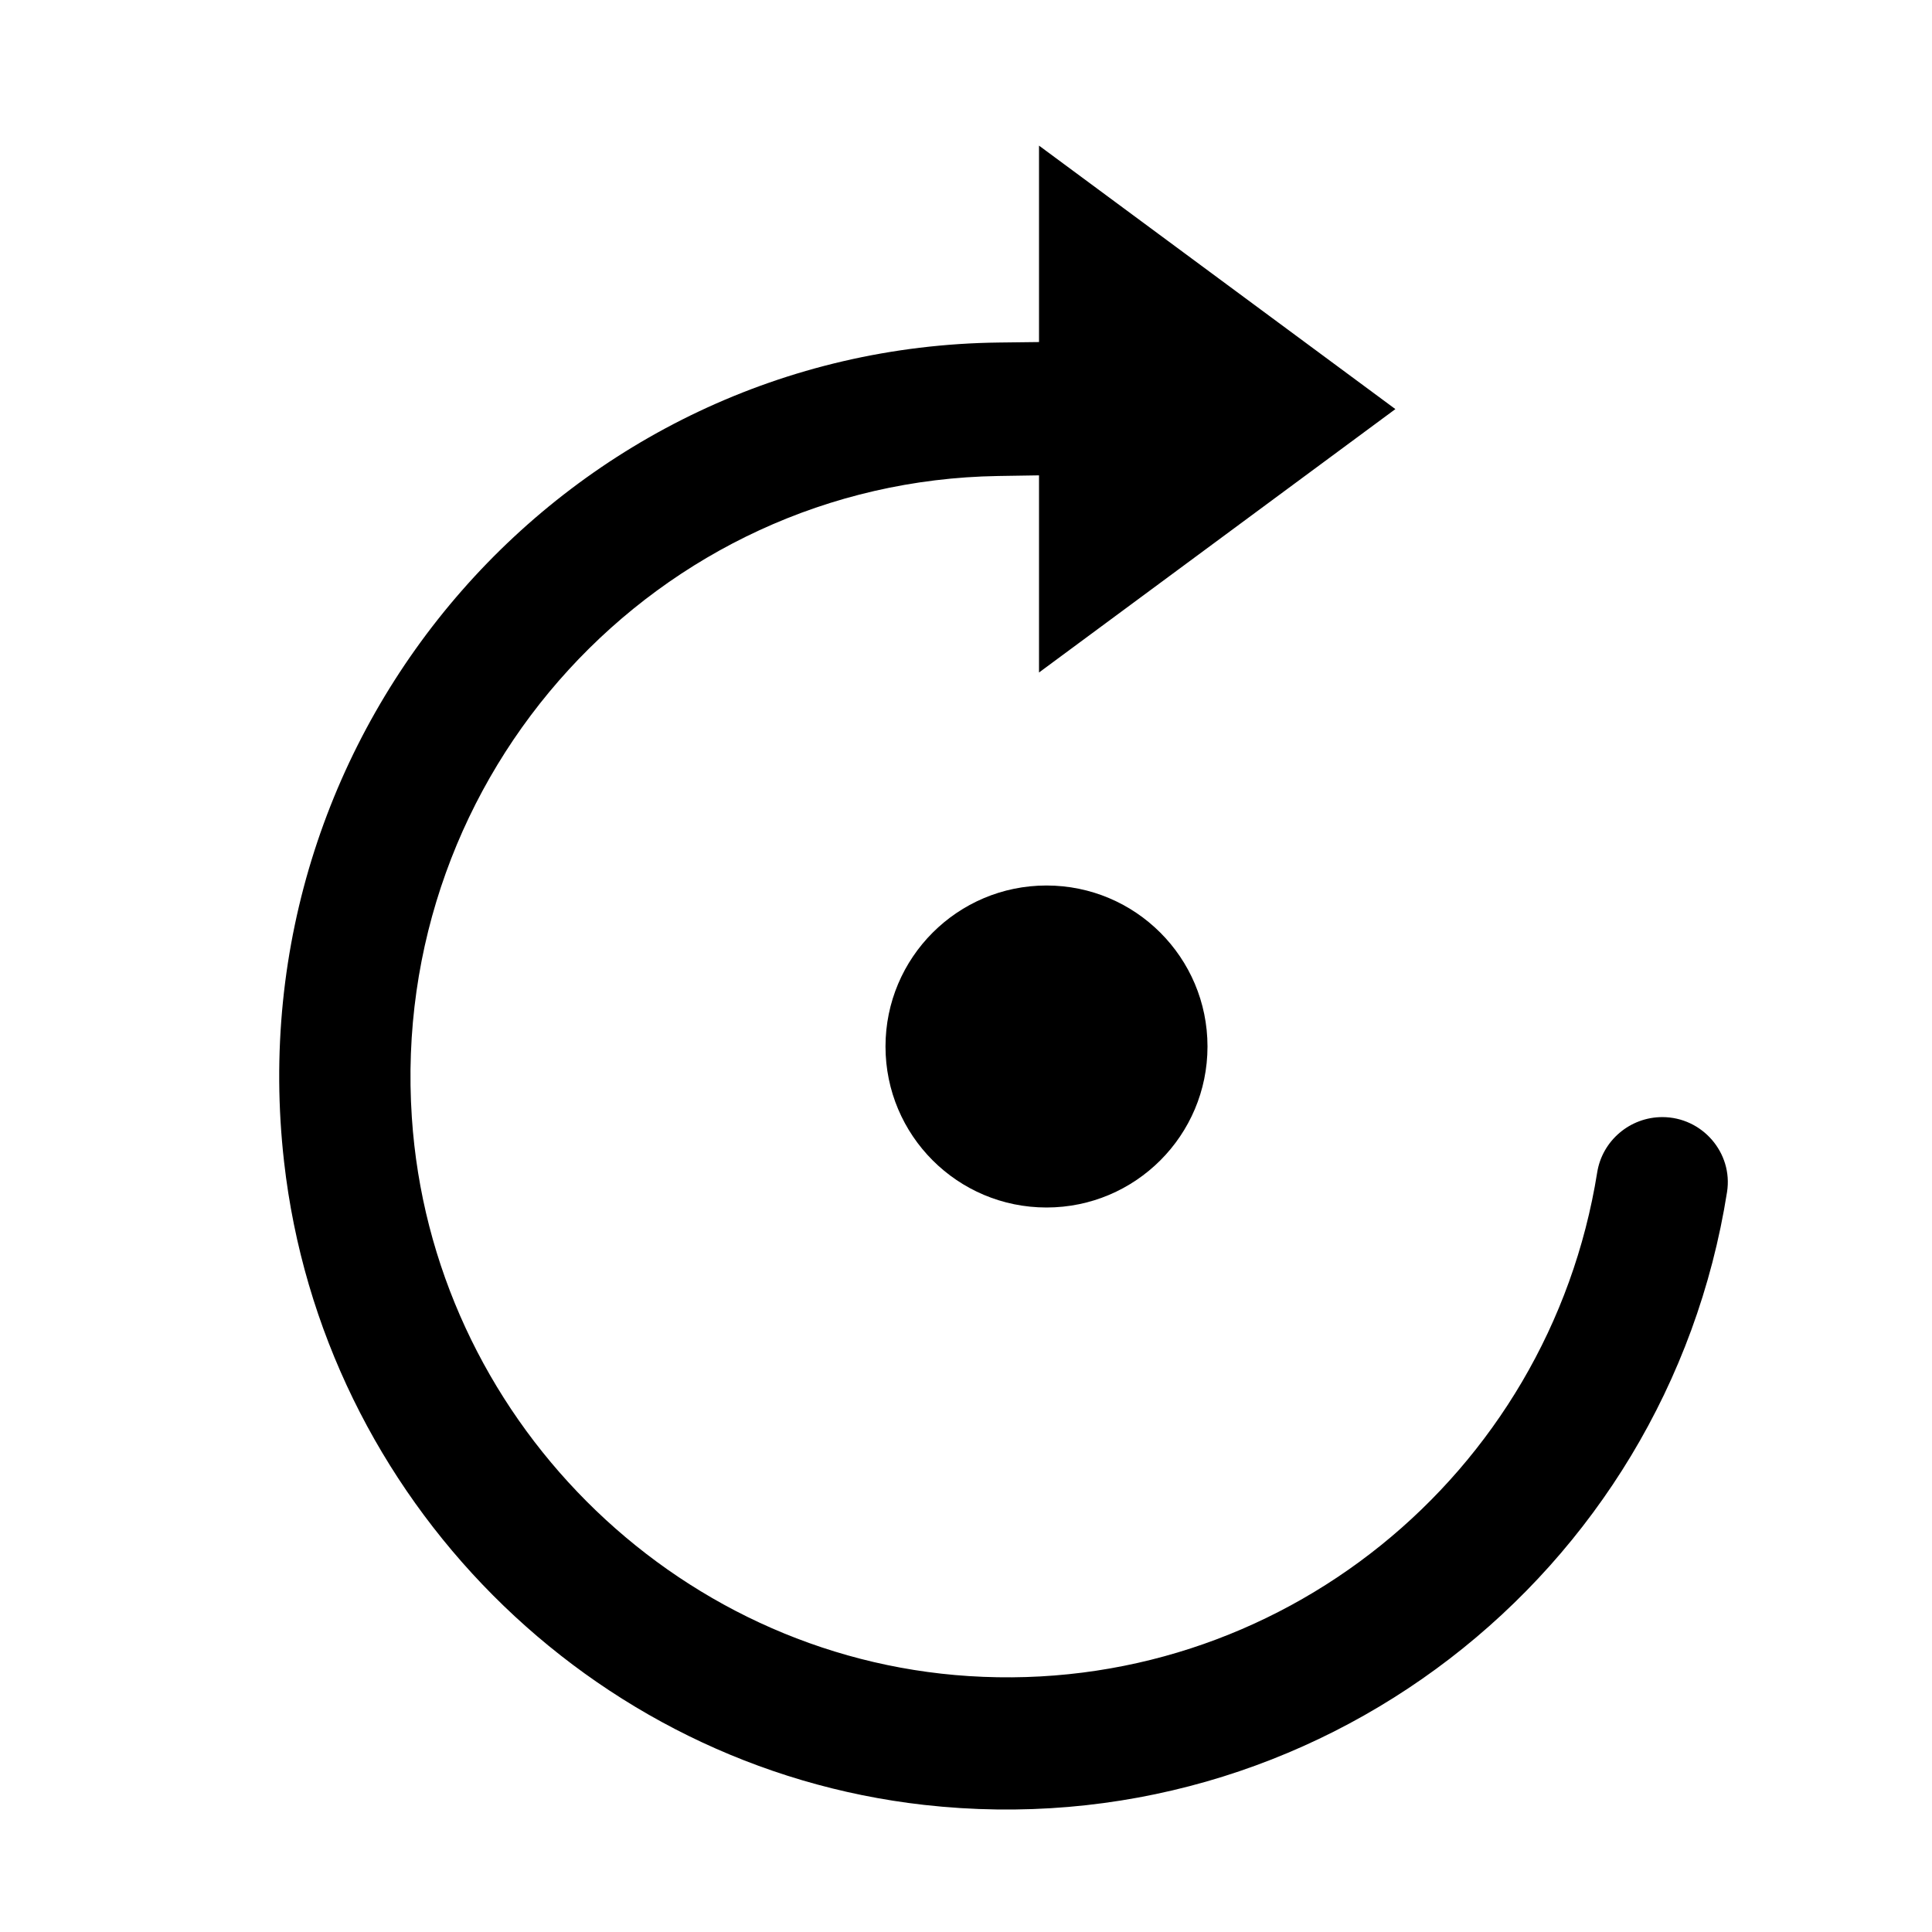 <?xml version="1.0" encoding="UTF-8"?>
<svg width="24px" height="24px" viewBox="0 0 24 24" version="1.1" xmlns="http://www.w3.org/2000/svg" xmlns:xlink="http://www.w3.org/1999/xlink">
    <g id="icon/reset-settings" stroke="none" stroke-width="1" fill="none" fill-rule="evenodd">
        <rect id="Rectangle" opacity="0" x="0" y="0" width="24" height="24"></rect>
        <g id="reset" transform="translate(12.5, 12) scale(-1, 1) translate(-12.5, -12) translate(3, 1)" fill="currentColor">
            <path d="M18.471,13.434 C19.087,8.02 14.928,3.315 9.587,3.255 L9.093,3.249 L9.093,0.809 L4.666,4.082 L9.093,7.354 L9.093,4.905 L9.601,4.913 C13.832,4.981 17.169,8.607 16.884,12.881 C16.64,16.582 13.646,19.585 9.964,19.821 C6.123,20.068 2.761,17.329 2.159,13.564 C2.096,13.169 1.751,12.877 1.35,12.877 C0.854,12.877 0.47,13.321 0.546,13.807 C1.297,18.569 5.656,21.968 10.522,21.421 C14.671,20.953 17.998,17.611 18.471,13.434 Z" id="Path" fill-rule="nonzero"></path>
            <circle id="Oval" cx="9" cy="12" r="2"></circle>
        </g>
    </g>
</svg>